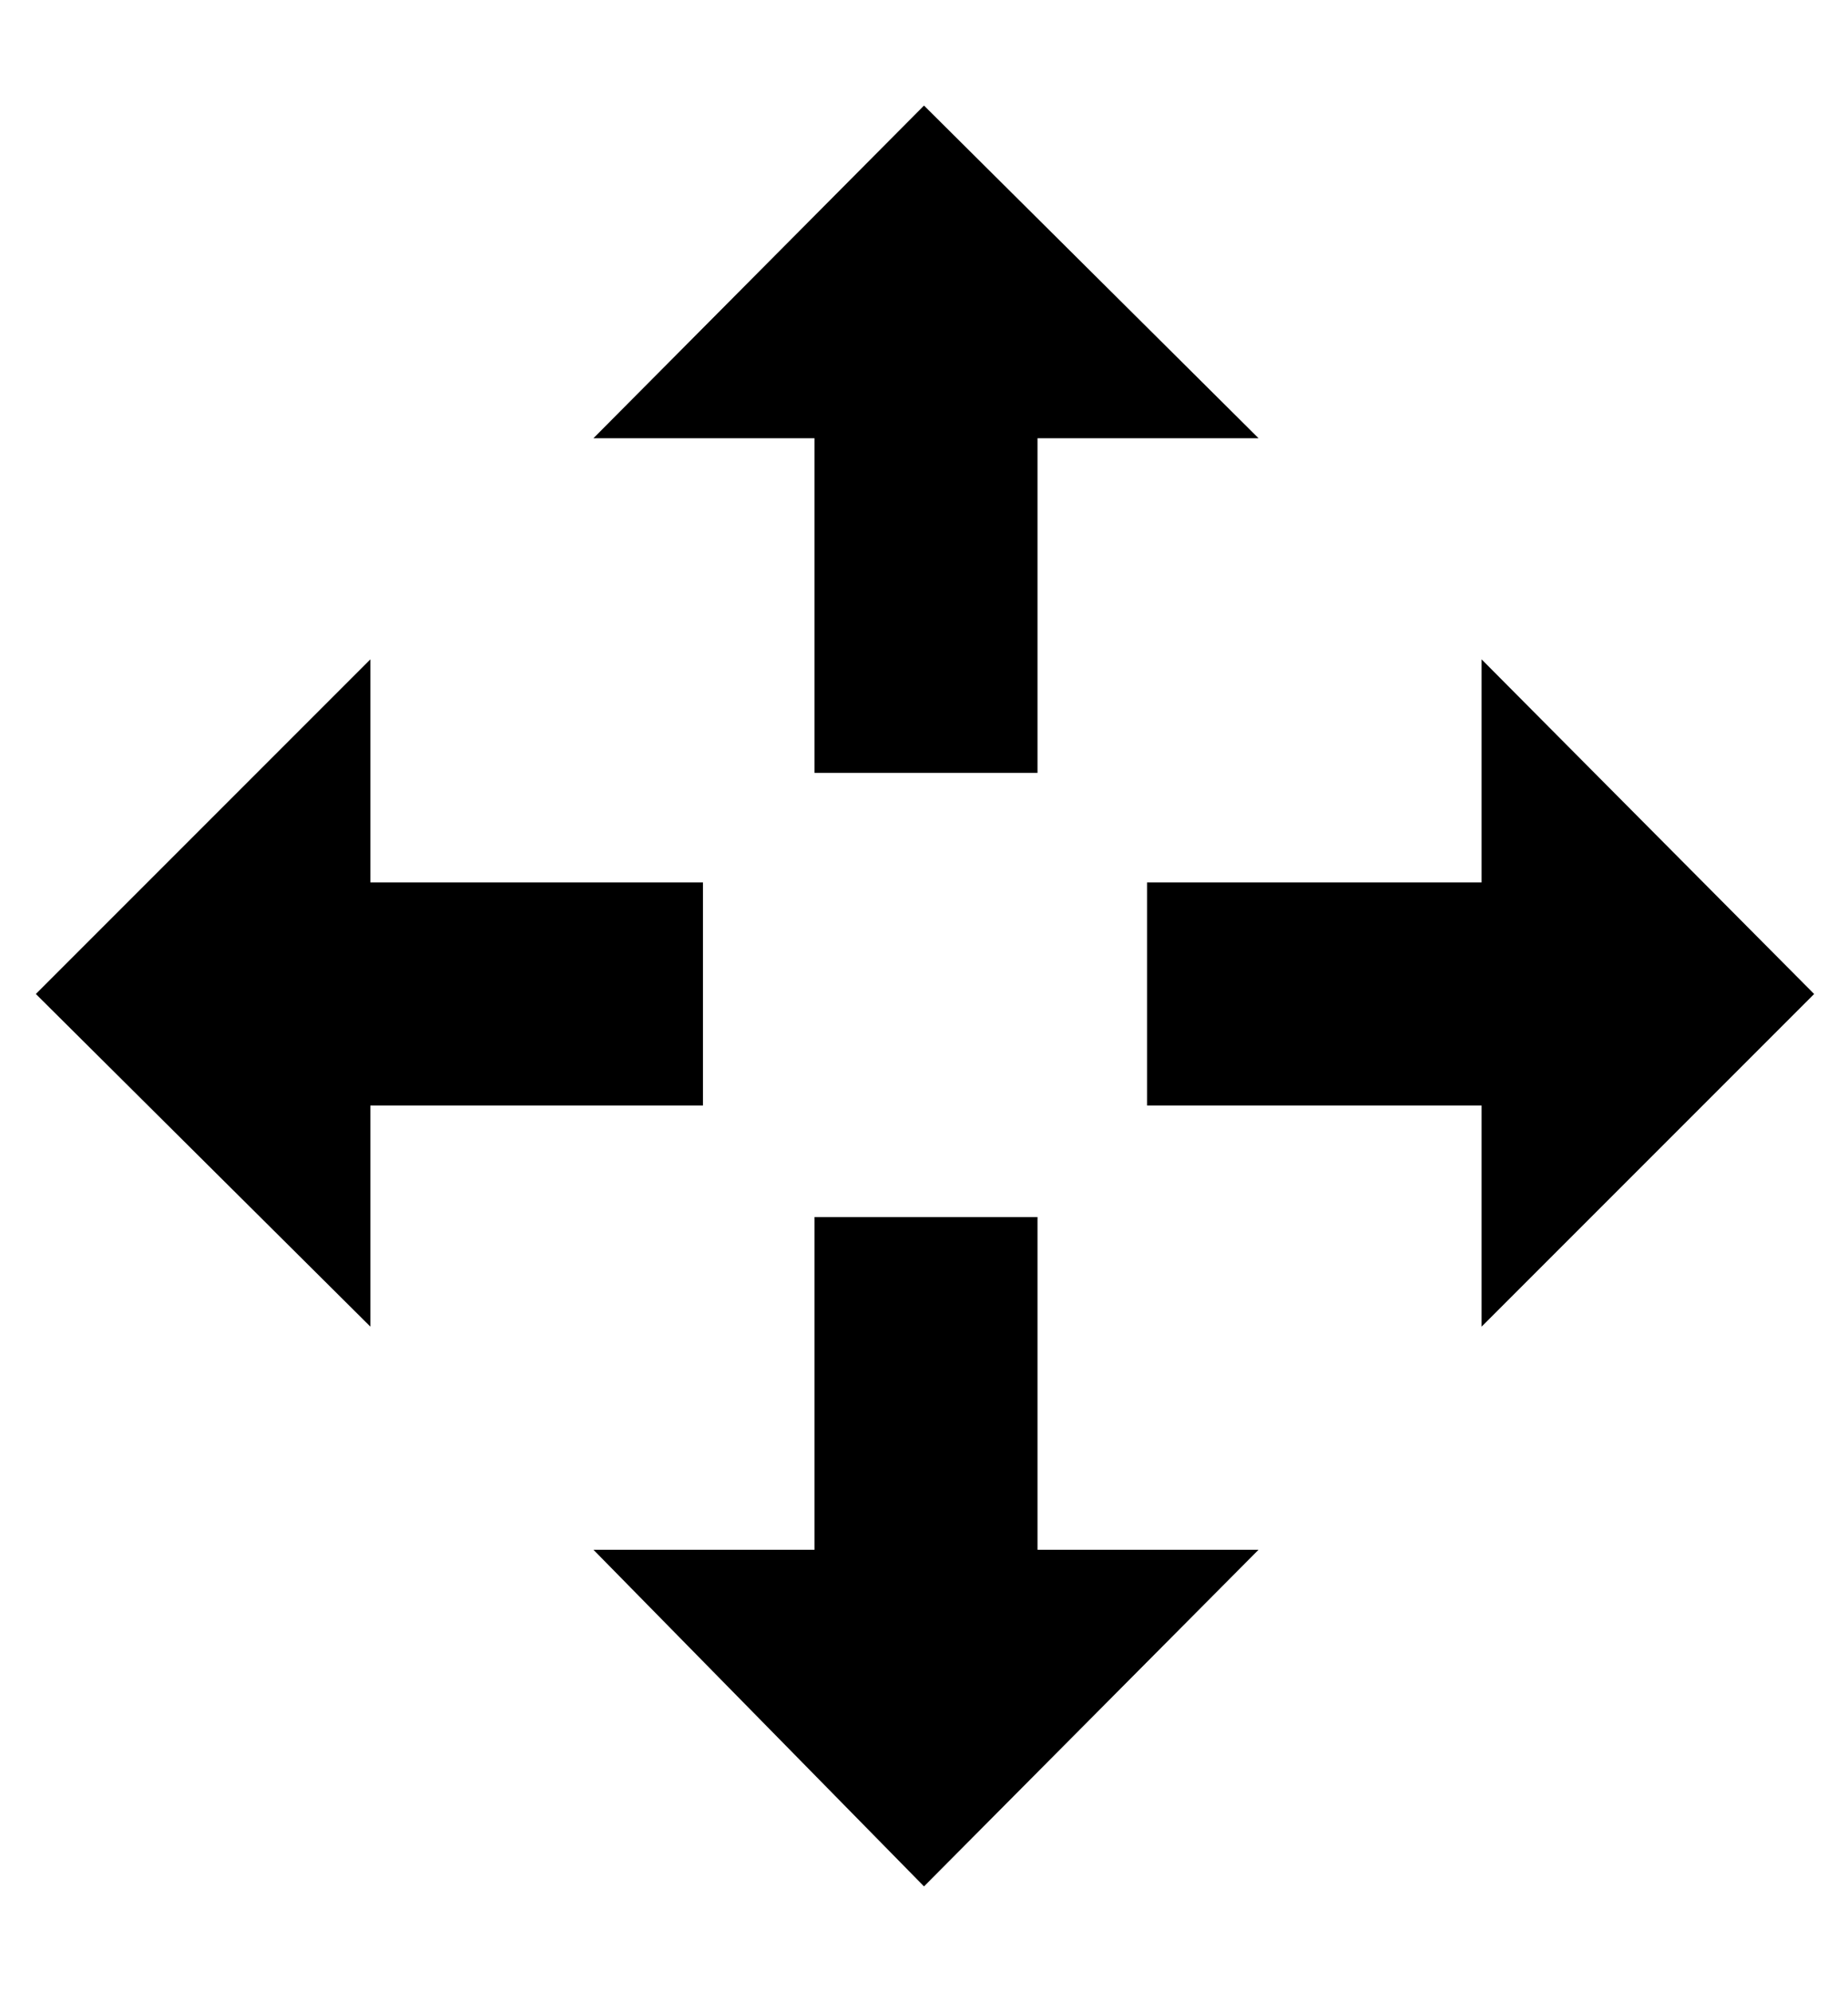 <svg viewBox="0 0 928 1000" xmlns="http://www.w3.org/2000/svg"><path fill="currentColor" d="M521 611l0 167l111 0l-168 169l-166 -169l111 0l0 -167l112 0zm-112 -223l0 -168l-111 0l166 -167l168 167l-111 0l0 168l-112 0zm-56 167l-167 0l0 111l-168 -167l168 -168l0 112l167 0l0 112zm223 -112l168 0l0 -112l167 168l-167 167l0 -111l-168 0l0 -112z" /></svg>